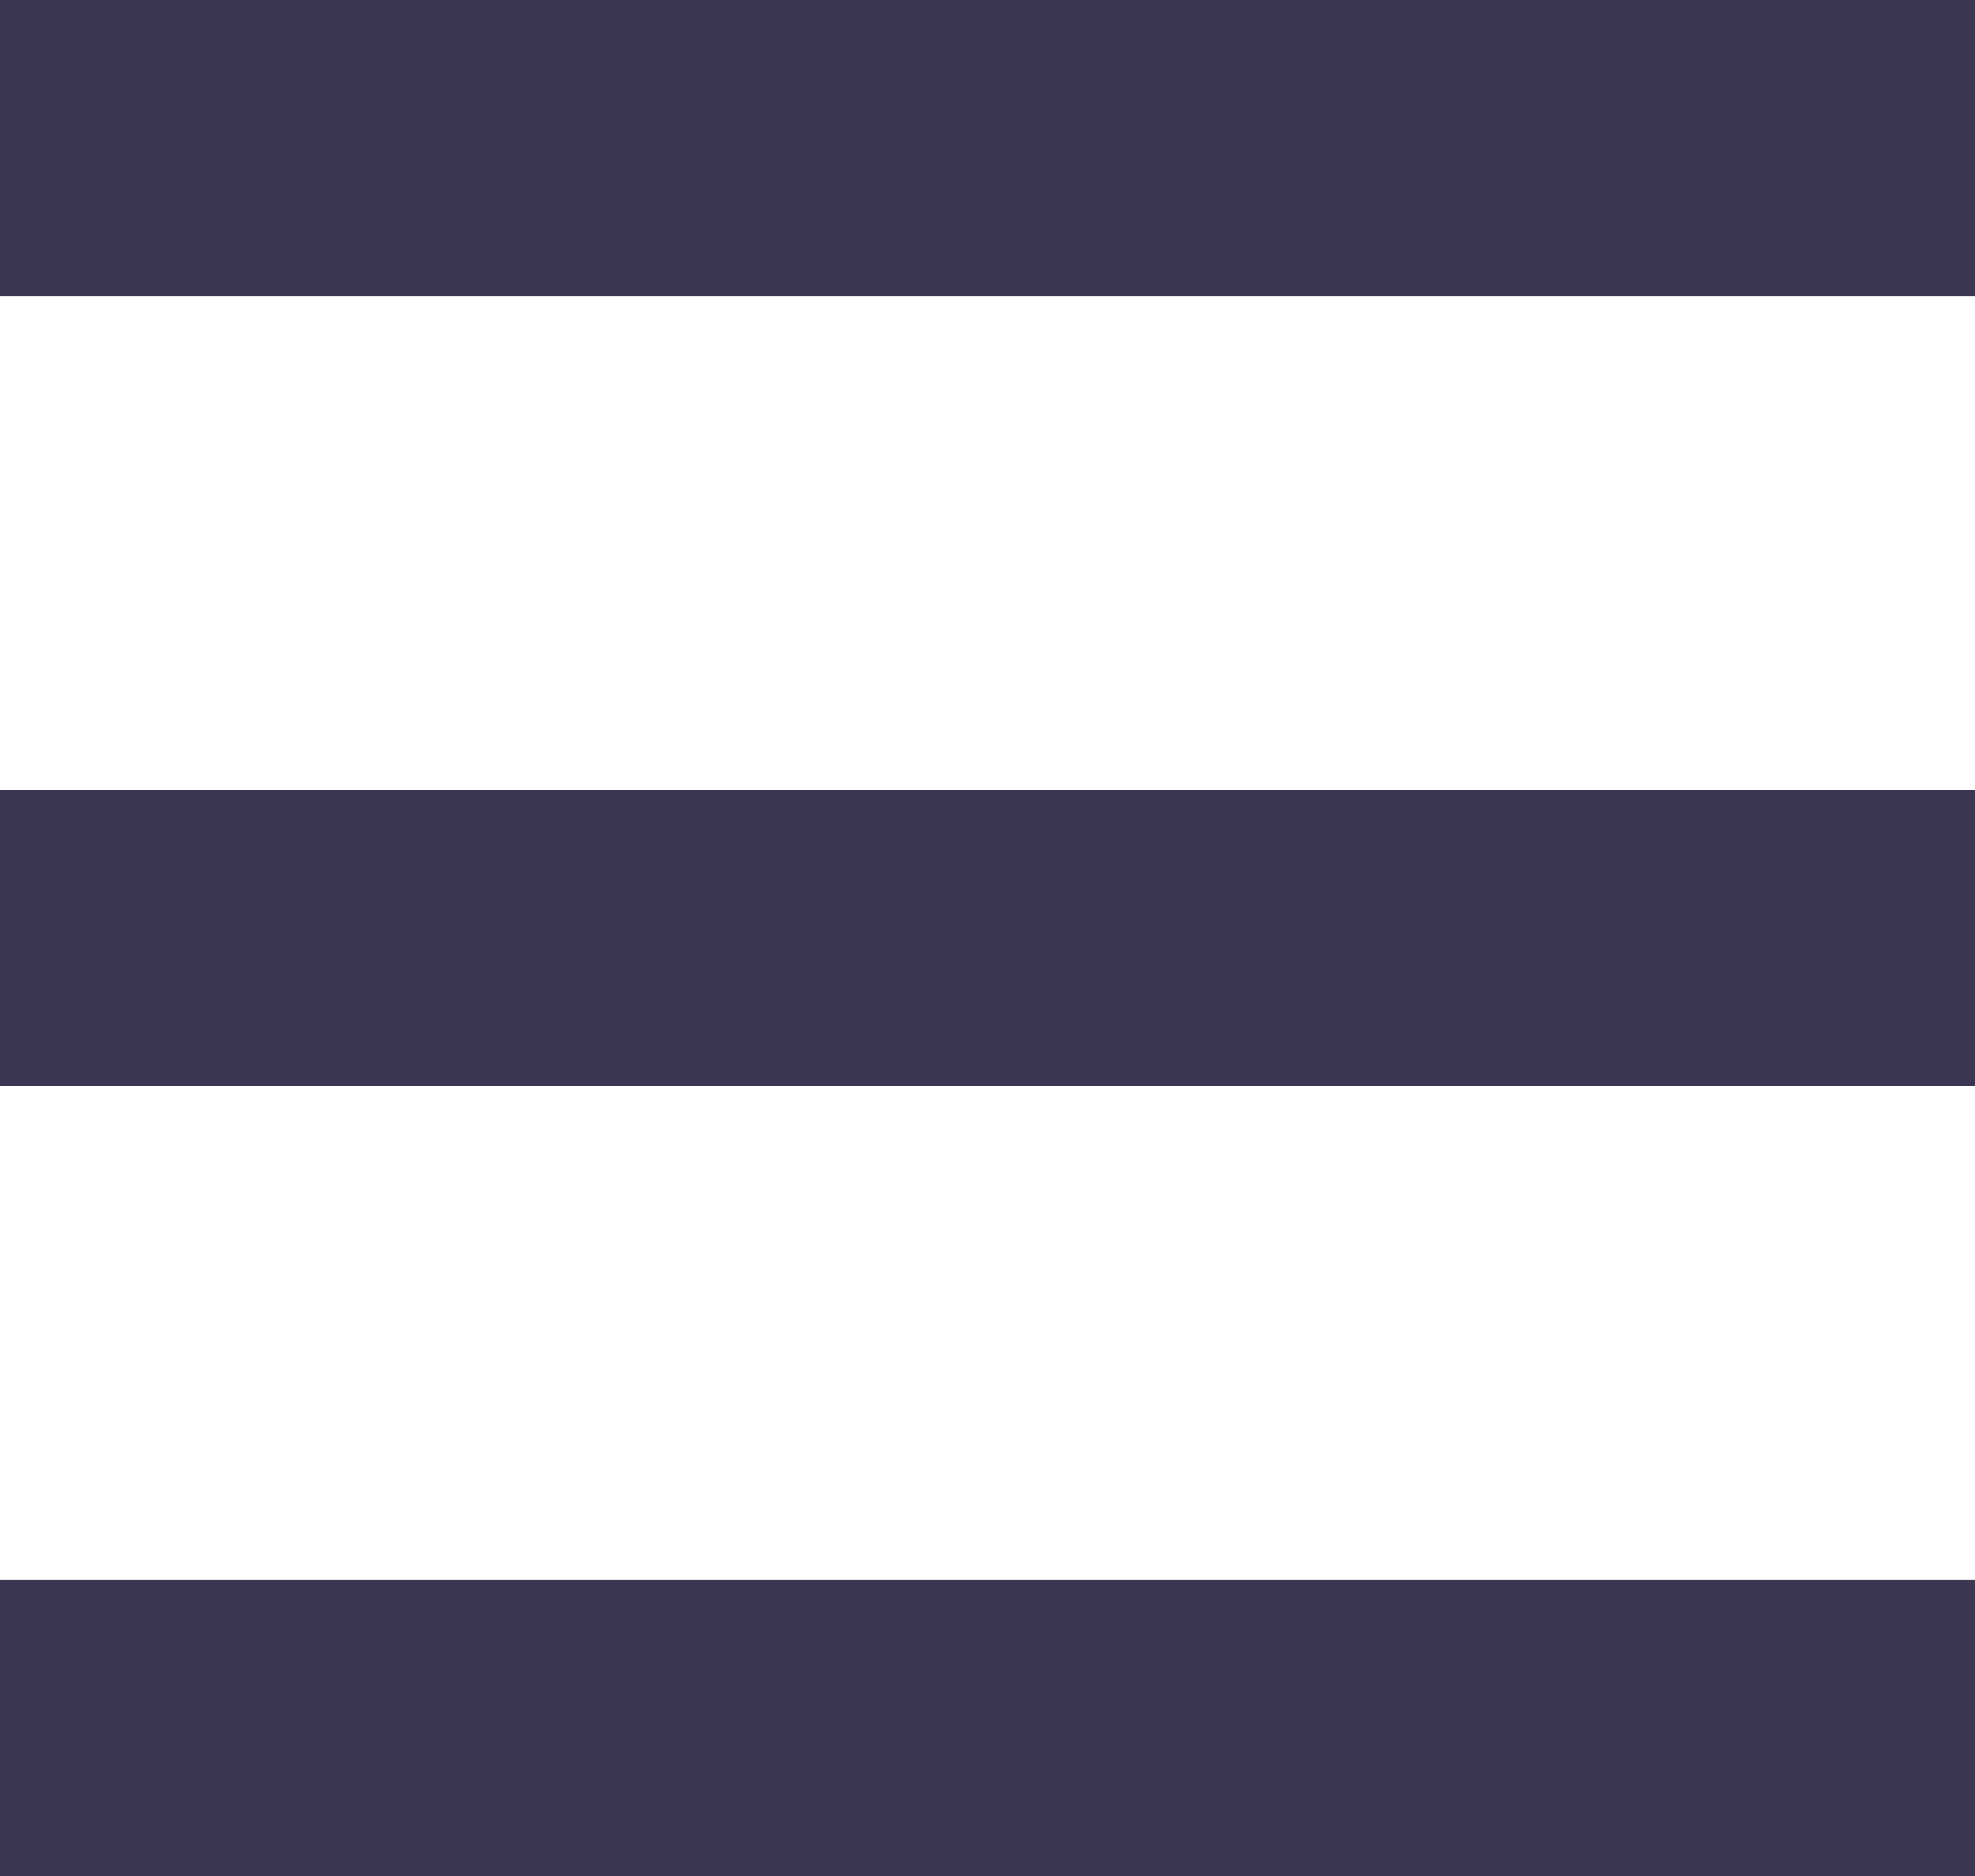 <svg width="20" height="19" viewBox="0 0 20 19" fill="none" xmlns="http://www.w3.org/2000/svg">
<rect width="20" height="3" fill="#3B3752"/>
<rect y="8" width="20" height="3" fill="#3B3752"/>
<rect y="16" width="20" height="3" fill="#3B3752"/>
</svg>
